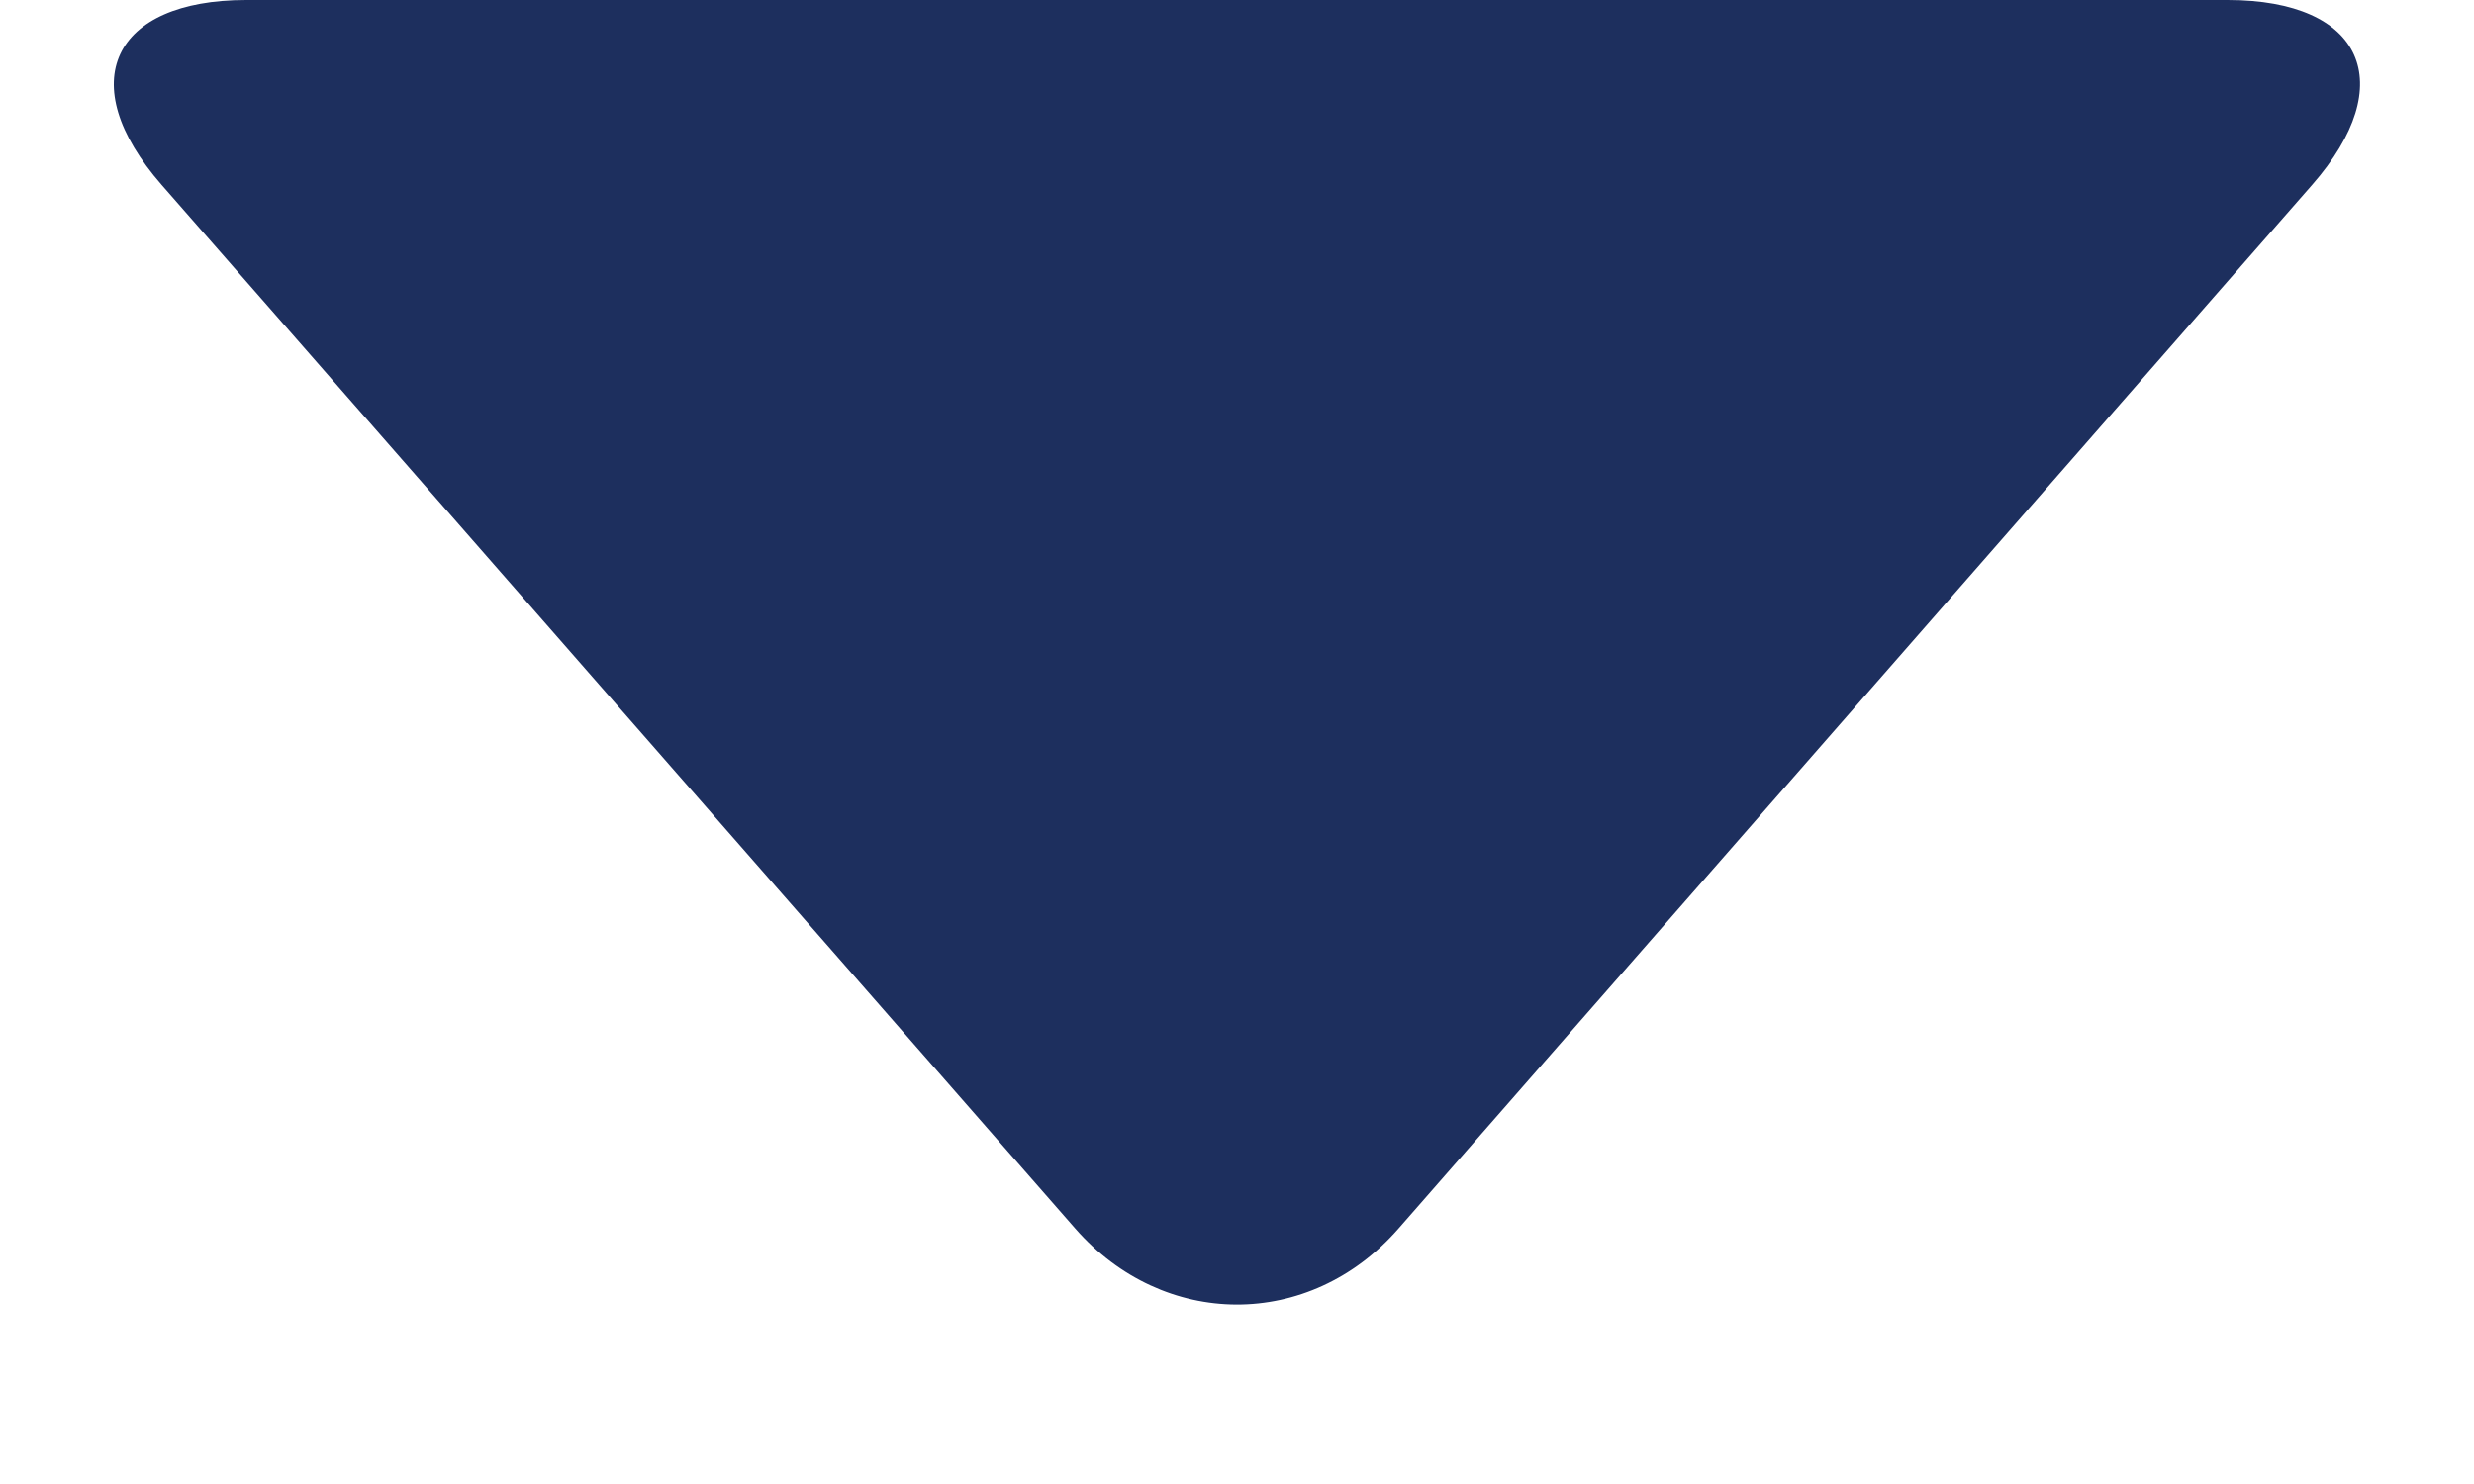 <?xml version="1.0" encoding="UTF-8" standalone="no"?>
<svg width="10px" height="6px" viewBox="0 0 10 6" version="1.1" xmlns="http://www.w3.org/2000/svg" xmlns:xlink="http://www.w3.org/1999/xlink">
    <!-- Generator: Sketch 39.1 (31720) - http://www.bohemiancoding.com/sketch -->
    <title>dropdown</title>
    <desc>Created with Sketch.</desc>
    <defs></defs>
    <g id="Final-Designs" stroke="none" stroke-width="1" fill="none" fill-rule="evenodd">
        <g id="05.3-STYLE-DETAIL-REPORT---SEARCH" transform="translate(-319, -131)" fill="#1D2F5E">
            <g id="OPTIONS-BAR" transform="translate(0, 96)">
                <g id="FILTER" transform="translate(63, 22)">
                    <path d="M259.11,19.984 C258.697,20.345 258.363,20.182 258.363,19.642 L258.363,11.633 C258.363,11.083 258.703,10.935 259.11,11.291 L263.33,14.984 C263.743,15.345 263.737,15.935 263.33,16.291 L259.11,19.984 Z" id="dropdown" transform="translate(261, 15.637) rotate(-270) translate(-261, -15.637) "></path>
                </g>
            </g>
        </g>
    </g>
</svg>